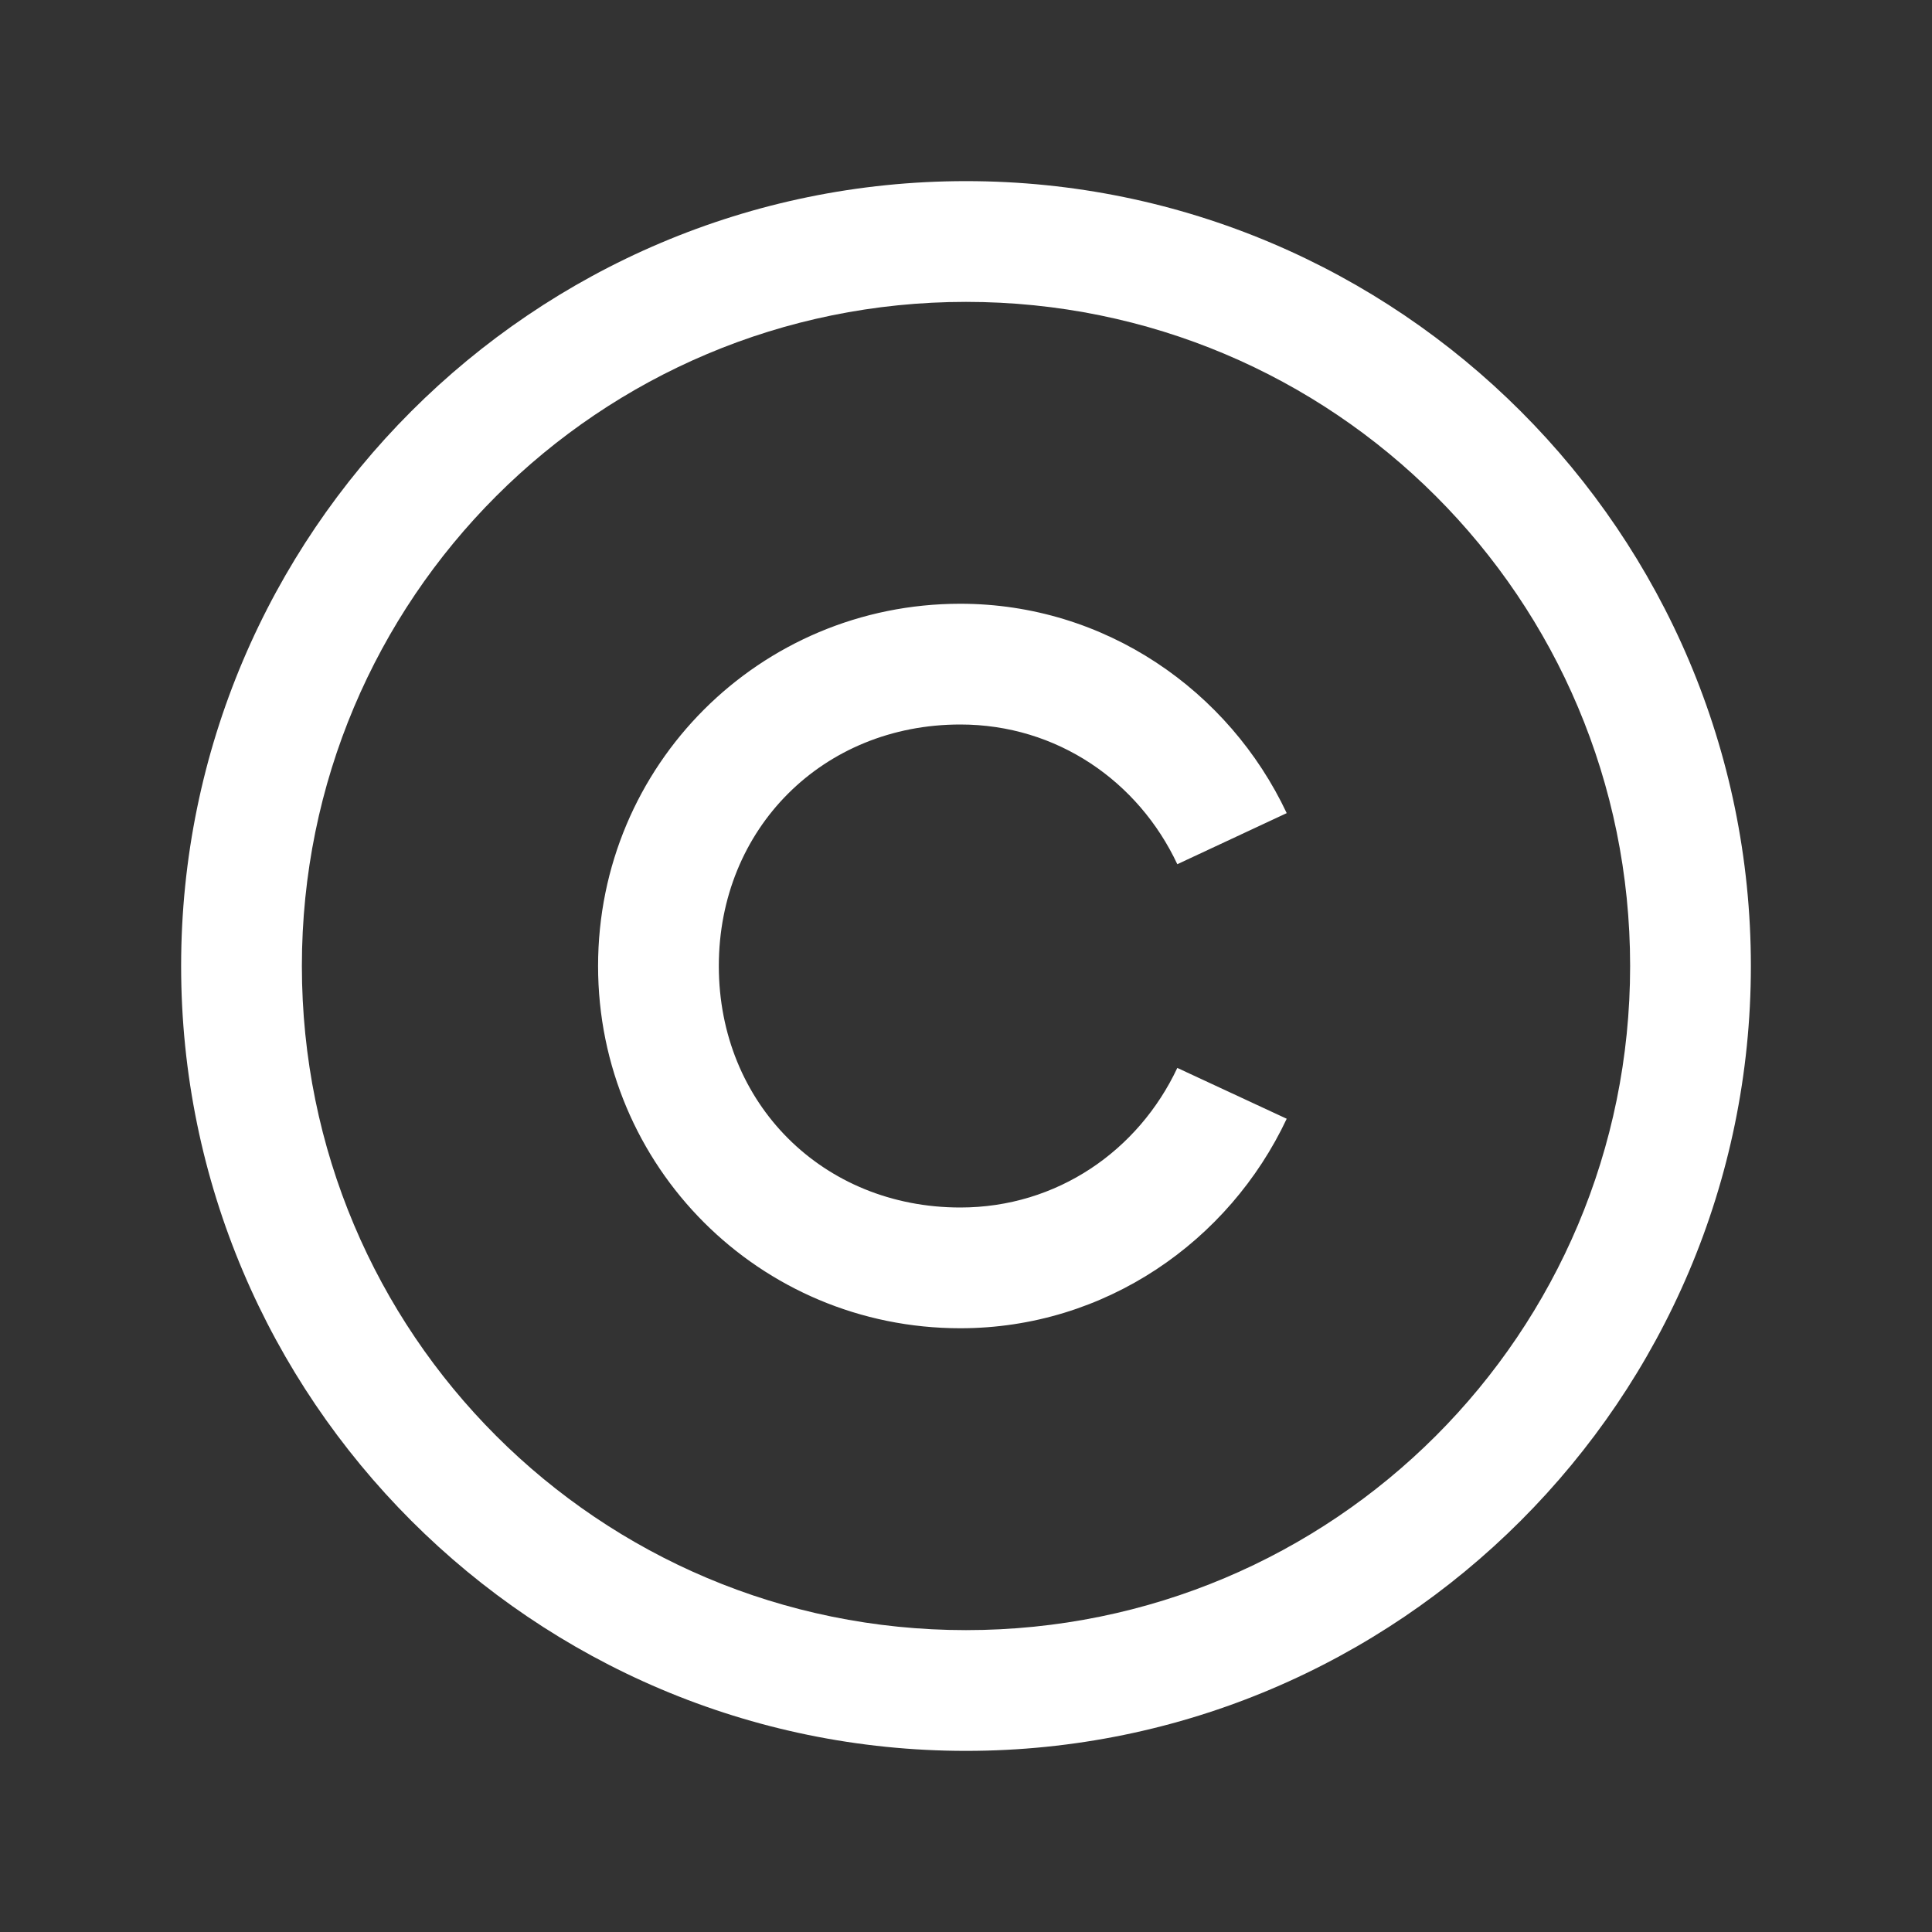 <svg width="16" height="16" viewBox="0 0 16 16" fill="none" xmlns="http://www.w3.org/2000/svg">
    <rect x="0" y="0" width="16" height="16" fill="#333333" stroke="none"/>
    <path d="M8 1.5C4.416 1.5 1.5 4.416 1.5 8C1.5 11.584 4.416 14.5 8 14.5C11.584 14.5 14.5 11.584 14.5 8C14.5 4.416 11.584 1.5 8 1.5ZM8 2.5C11.043 2.5 13.5 4.957 13.5 8C13.5 11.043 11.043 13.5 8 13.5C4.957 13.5 2.5 11.043 2.5 8C2.5 4.957 4.957 2.5 8 2.5ZM7.953 5C6.291 5 4.953 6.338 4.953 8C4.953 9.662 6.291 11 7.953 11C9.152 11 10.178 10.281 10.656 9.265L9.75 8.844C9.428 9.529 8.754 10 7.953 10C6.814 10 5.953 9.139 5.953 8C5.953 6.862 6.814 6 7.953 6C8.754 6 9.428 6.471 9.75 7.157L10.656 6.734C10.178 5.719 9.152 5 7.952 5H7.953Z" fill="white"/>
</svg>
